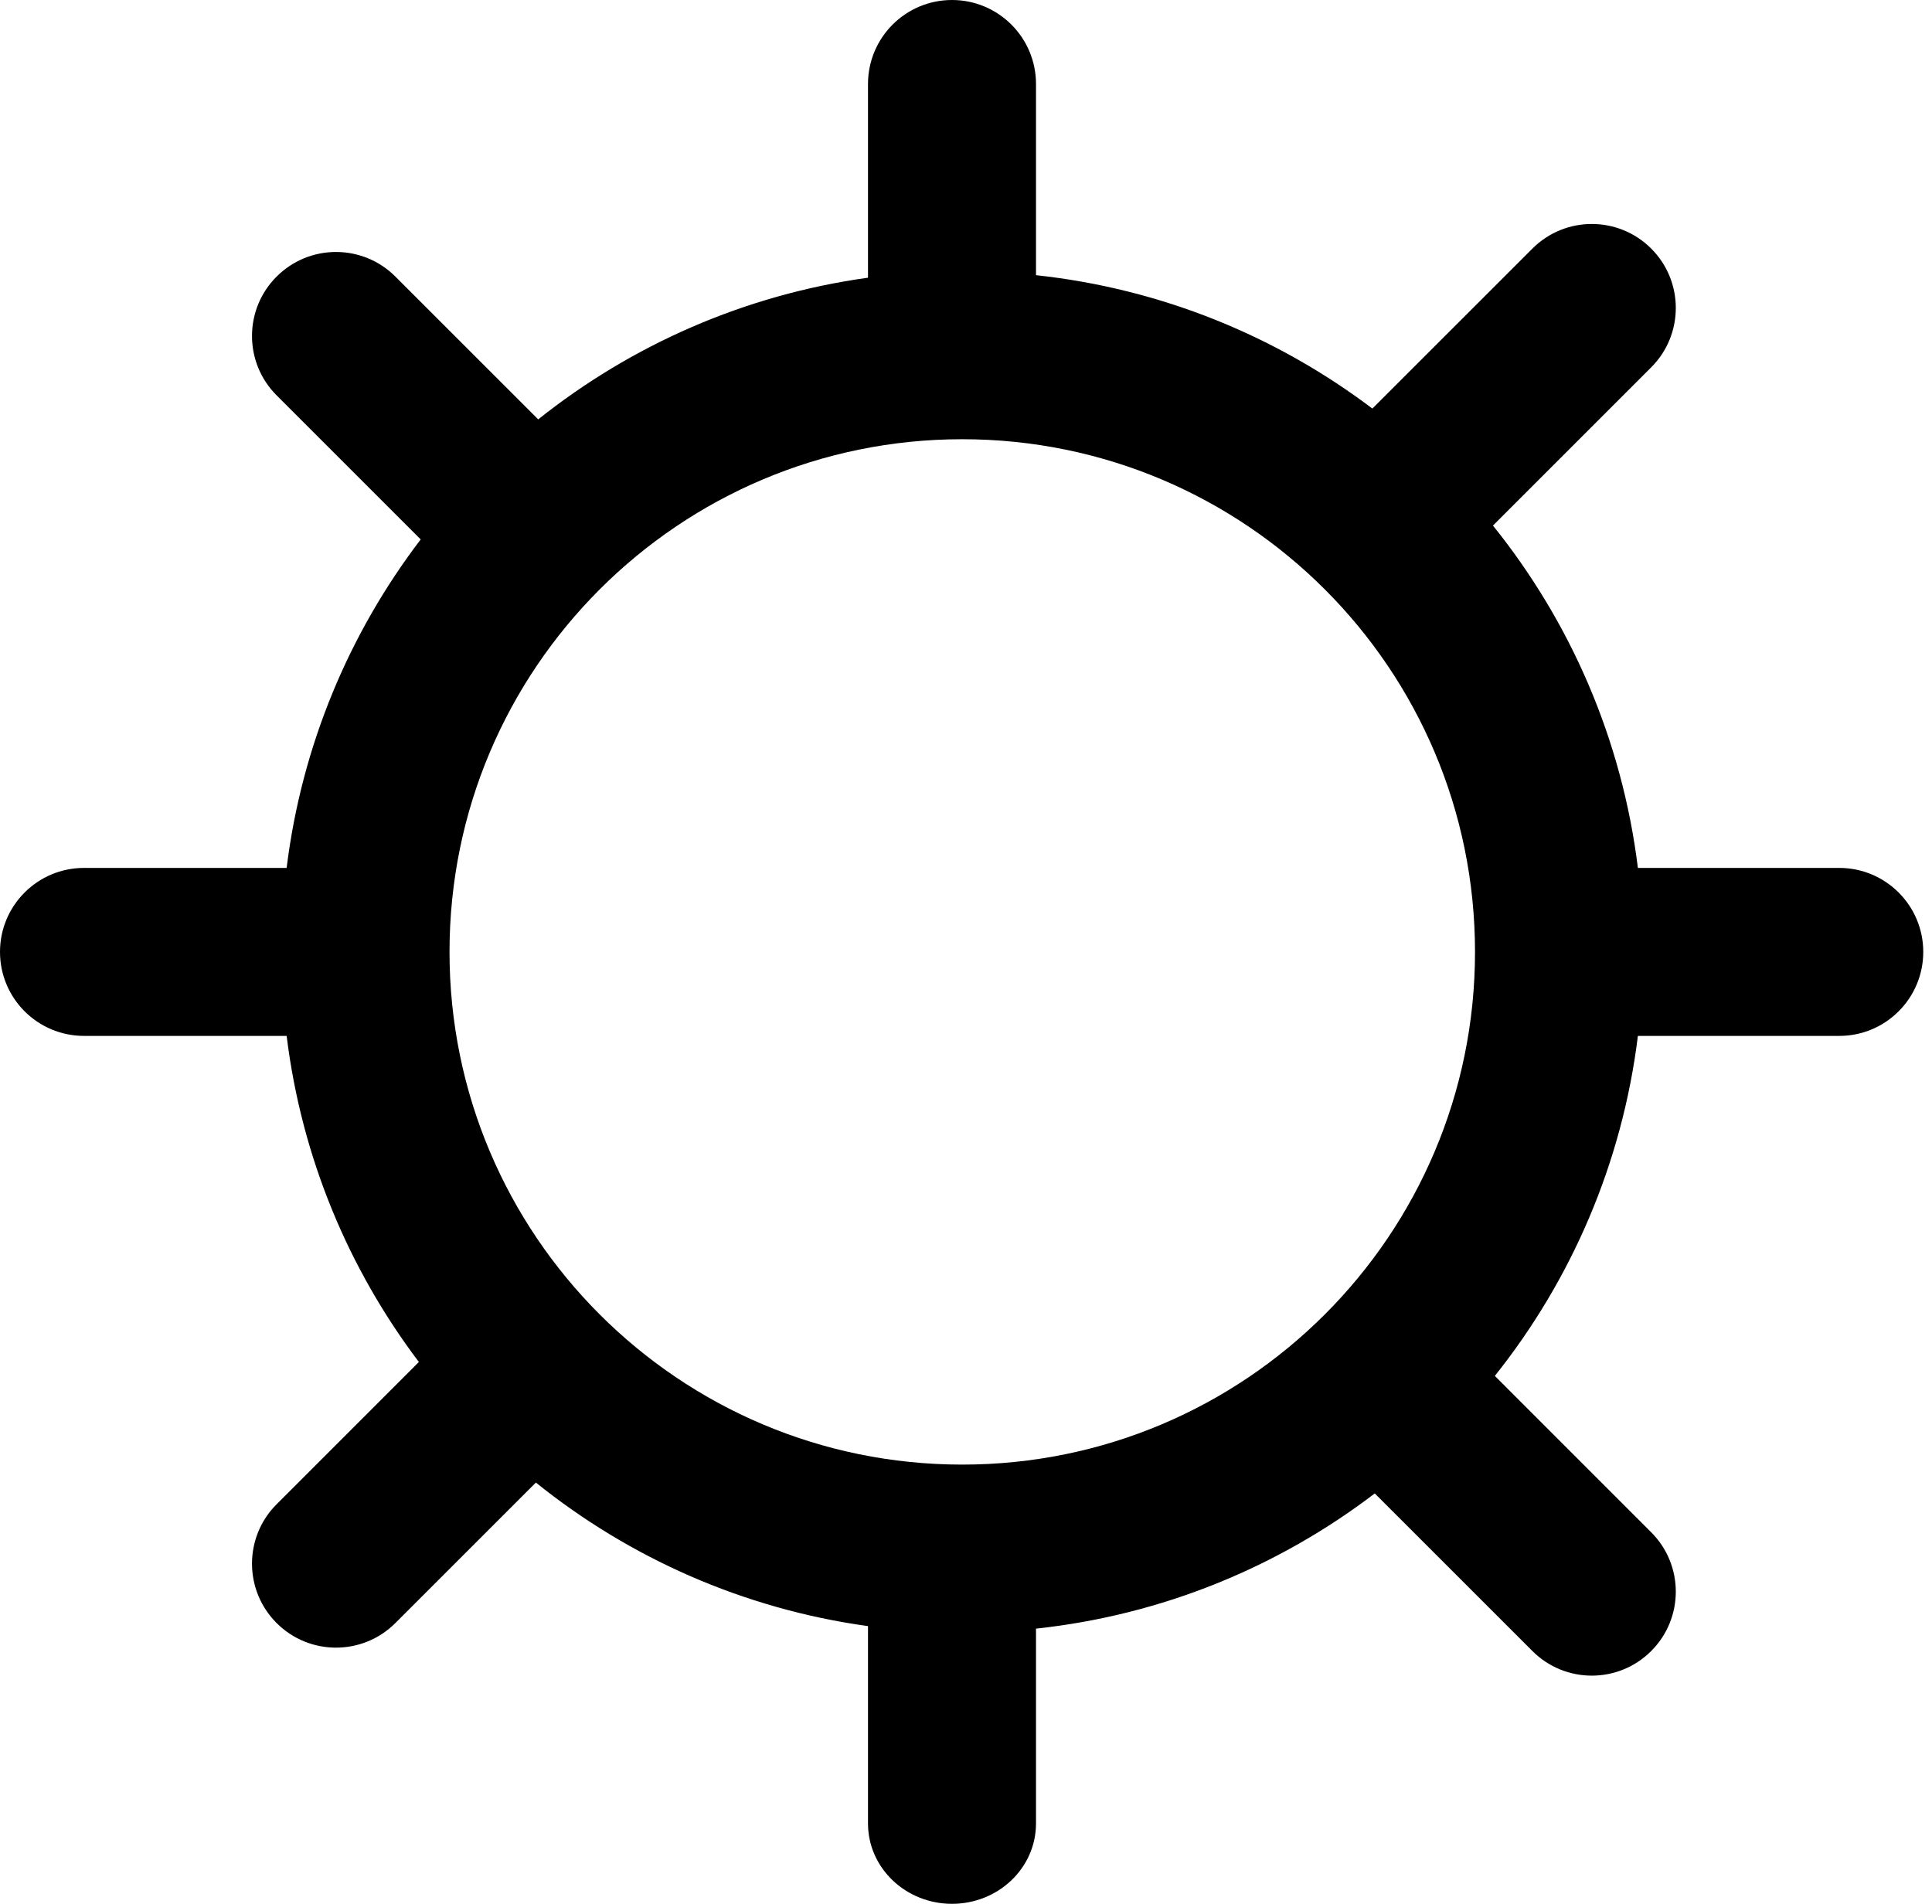 <?xml version="1.0" encoding="UTF-8"?>
<svg width="69px" height="68px" viewBox="0 0 69 68" version="1.1" xmlns="http://www.w3.org/2000/svg" xmlns:xlink="http://www.w3.org/1999/xlink">
    <!-- Generator: Sketch 52.4 (67378) - http://www.bohemiancoding.com/sketch -->
    <title>settings</title>
    <desc>Created with Sketch.</desc>
    <g id="Page-1" stroke="none" stroke-width="1" fill="none" fill-rule="evenodd">
        <g id="Icons" transform="translate(-2213, -494)" fill="#000000" fill-rule="nonzero">
            <g id="Icons-(final)" transform="translate(230, 472)">
                <g id="settings" transform="translate(1983, 22)">
                    <path d="M53.32,18.772 C56.082,22.205 57.93,26.404 58.496,31 L65.688,31 C67.344,31 68.688,32.343 68.688,34 C68.688,35.657 67.344,37 65.688,37 L58.496,37 C57.935,41.559 56.112,45.727 53.387,49.144 L58.971,54.729 C60.143,55.9 60.143,57.8 58.971,58.971 C57.8,60.143 55.9,60.143 54.729,58.971 L49.099,53.342 C45.668,55.959 41.519,57.685 37,58.171 L37,65.131 C37,66.716 35.657,68 34,68 C32.343,68 31,66.716 31,65.131 L31,58.081 C26.547,57.465 22.48,55.642 19.139,52.954 L14.121,57.971 C12.95,59.143 11.05,59.143 9.879,57.971 C8.707,56.8 8.707,54.9 9.879,53.729 L14.96,48.647 C12.449,45.326 10.771,41.34 10.237,37 L3,37 C1.343,37 0,35.657 0,34 C0,32.343 1.343,31 3,31 L10.237,31 C10.776,26.623 12.478,22.605 15.025,19.267 L9.879,14.121 C8.707,12.95 8.707,11.05 9.879,9.879 C11.05,8.707 12.95,8.707 14.121,9.879 L19.222,14.979 C22.548,12.328 26.585,10.53 31,9.919 L31,3 C31,1.343 32.343,0 34,0 C35.657,0 37,1.343 37,3 L37,9.829 C41.482,10.311 45.599,12.012 49.013,14.593 L54.729,8.879 C55.901,7.707 57.8,7.707 58.972,8.879 C60.143,10.05 60.143,11.95 58.971,13.121 L53.32,18.772 Z M52.679,34 C52.679,23.887 44.479,15.688 34.366,15.688 C24.253,15.688 16.054,23.887 16.054,34 C16.054,44.113 24.253,52.312 34.366,52.312 C44.479,52.312 52.679,44.113 52.679,34 Z" id="Combined-Shape"></path>
                </g>
            </g>
        </g>
    </g>
</svg>